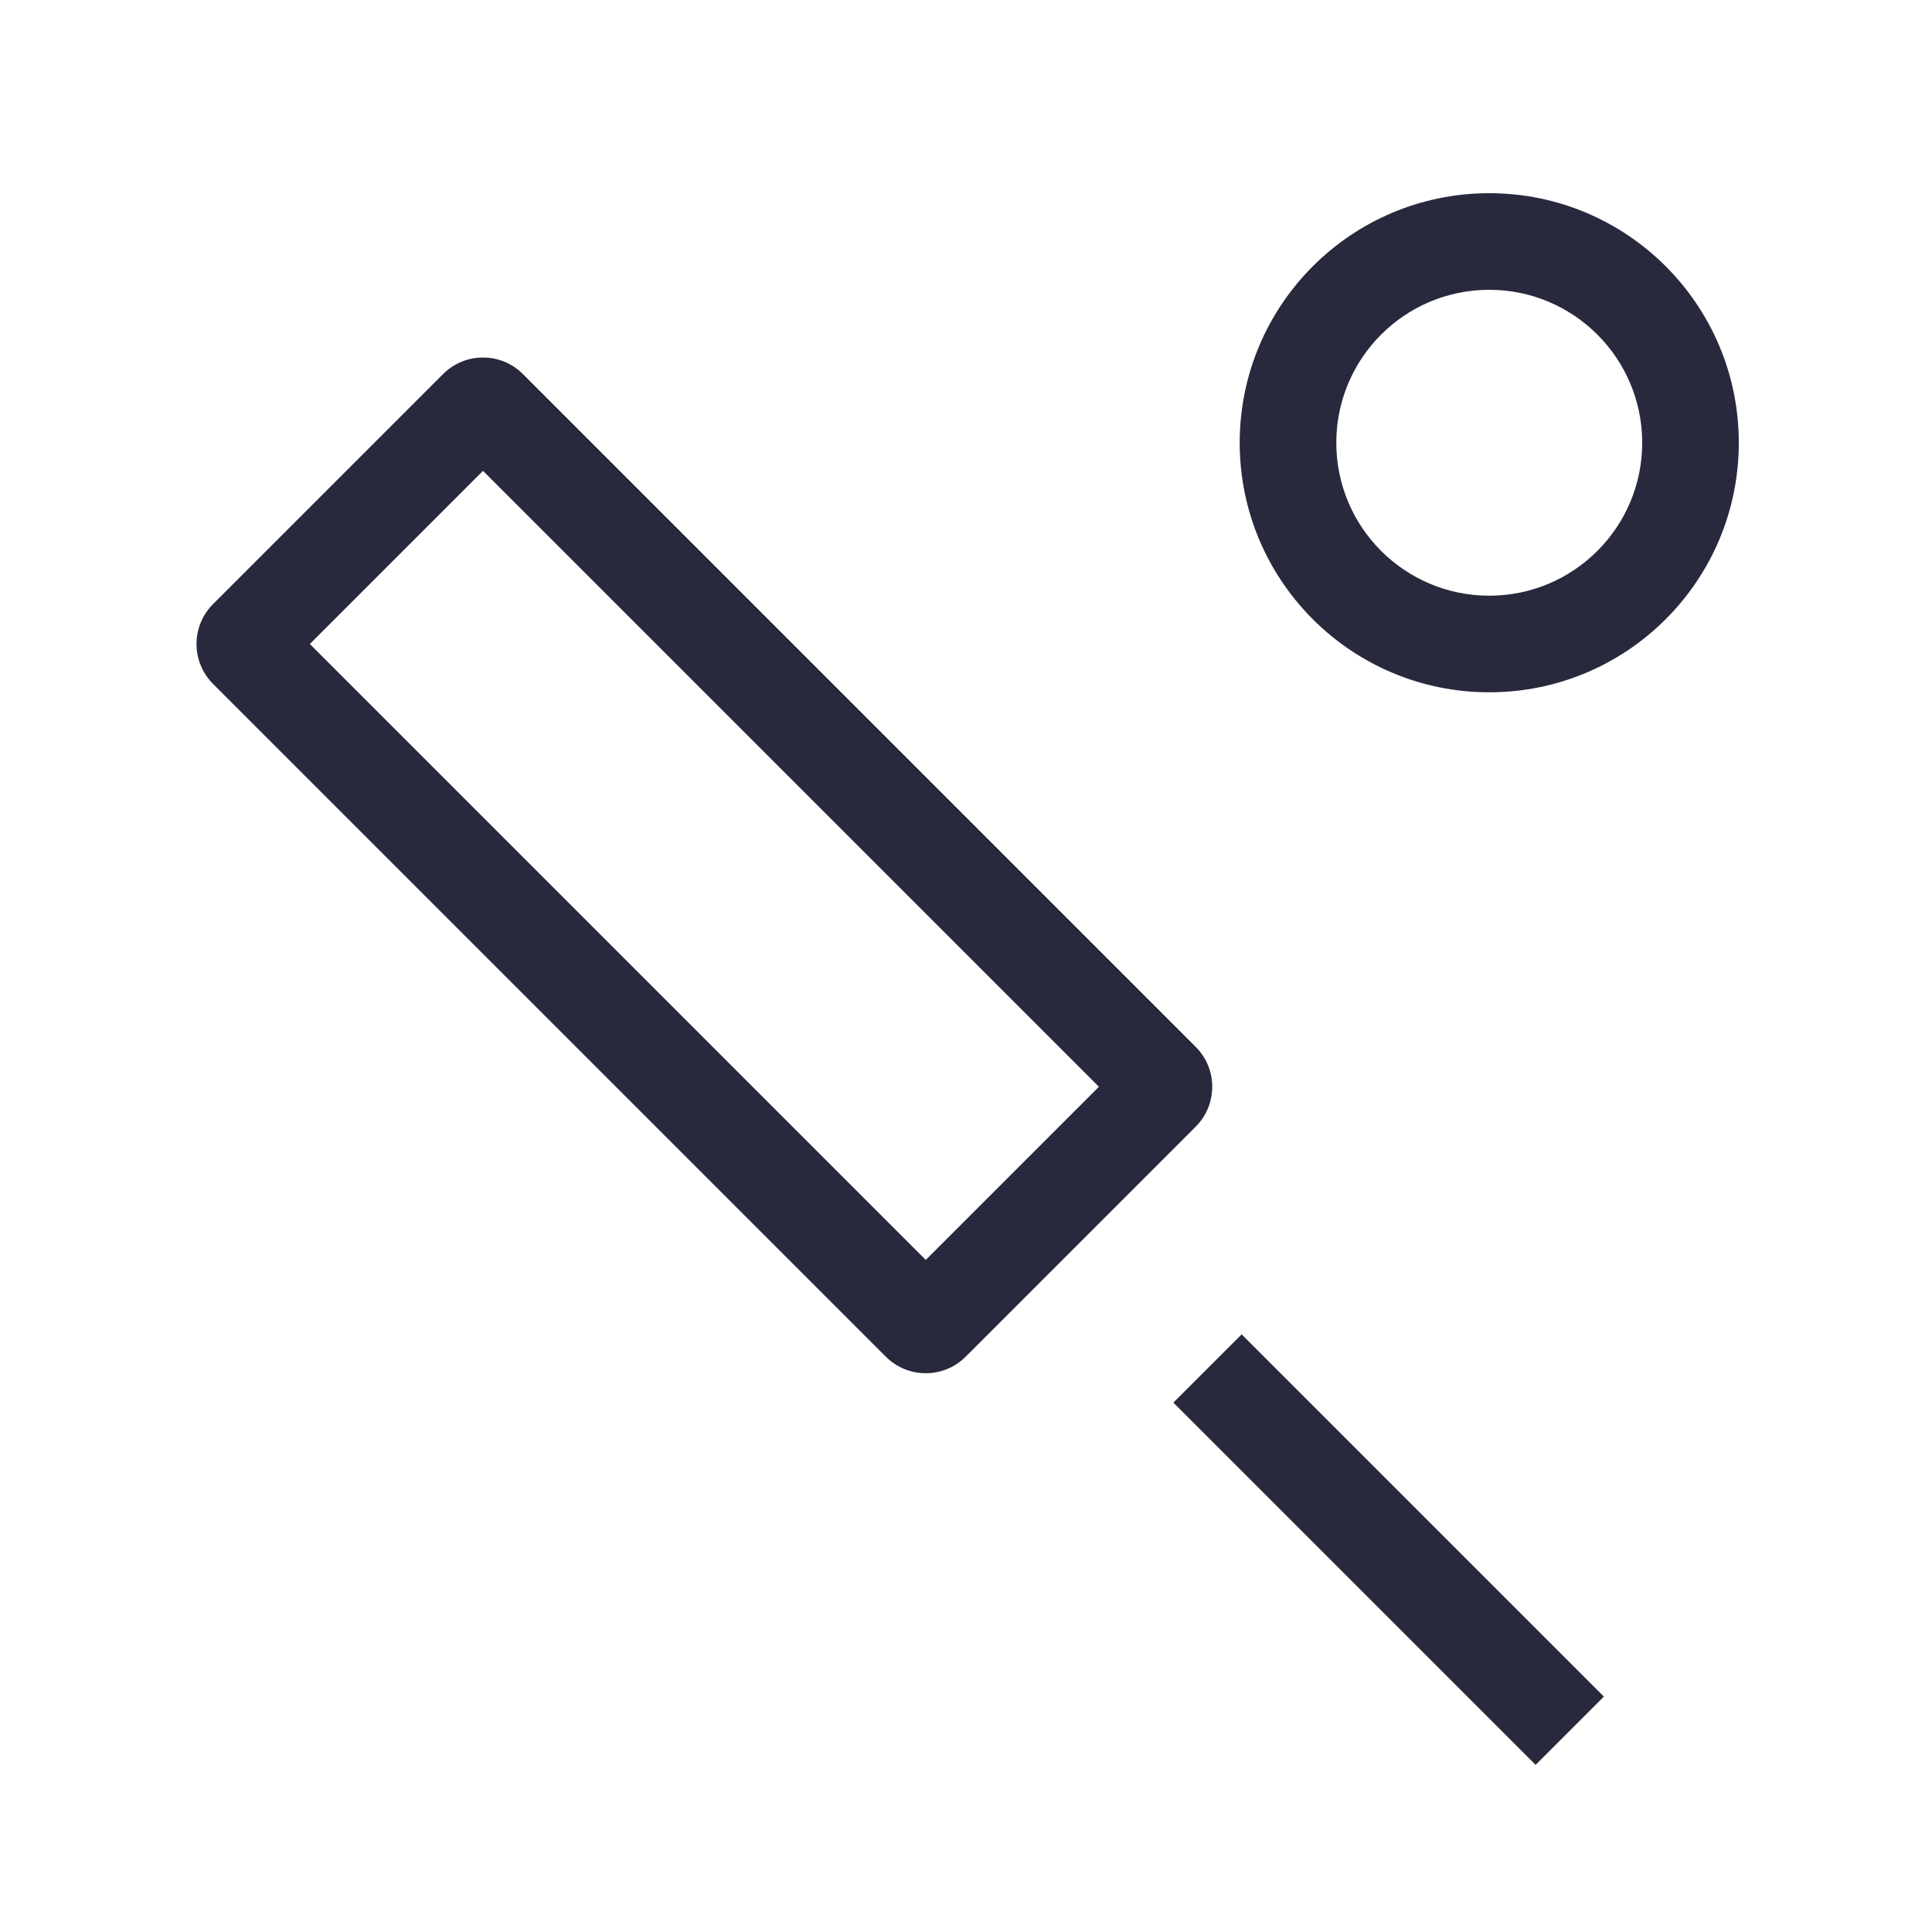 <svg width="24" height="24" viewBox="0 0 24 24" fill="none" xmlns="http://www.w3.org/2000/svg">
<path d="M6.071 5.071L6.495 4.646L6.071 5.071ZM14.429 13.429L14.005 13.854L14.429 13.429ZM11.429 16.429L11.005 16.854L11.429 16.429ZM3.071 8.071L2.646 8.495H2.646L3.071 8.071ZM3.071 7.929L2.646 7.505H2.646L3.071 7.929ZM5.929 5.071L5.505 4.646L5.929 5.071ZM5.646 5.495L14.005 13.854L14.854 13.005L6.495 4.646L5.646 5.495ZM14.005 13.146L11.146 16.005L11.995 16.854L14.854 13.995L14.005 13.146ZM11.854 16.005L3.495 7.646L2.646 8.495L11.005 16.854L11.854 16.005ZM3.495 8.354L6.354 5.495L5.505 4.646L2.646 7.505L3.495 8.354ZM21.6 5.5C21.6 3.788 20.212 2.4 18.5 2.4V3.6C19.549 3.6 20.4 4.451 20.4 5.5H21.6ZM18.5 8.6C20.212 8.6 21.6 7.212 21.6 5.5H20.4C20.4 6.549 19.549 7.4 18.5 7.4V8.6ZM15.4 5.5C15.4 7.212 16.788 8.6 18.5 8.6V7.4C17.451 7.4 16.6 6.549 16.6 5.5H15.4ZM16.6 5.5C16.6 4.451 17.451 3.6 18.5 3.6V2.4C16.788 2.4 15.4 3.788 15.4 5.5H16.6ZM3.495 7.646C3.69 7.842 3.69 8.158 3.495 8.354L2.646 7.505C2.373 7.778 2.373 8.222 2.646 8.495L3.495 7.646ZM11.146 16.005C11.342 15.81 11.658 15.81 11.854 16.005L11.005 16.854C11.278 17.127 11.722 17.127 11.995 16.854L11.146 16.005ZM14.005 13.854C13.81 13.658 13.81 13.342 14.005 13.146L14.854 13.995C15.127 13.722 15.127 13.278 14.854 13.005L14.005 13.854ZM6.495 4.646C6.222 4.373 5.778 4.373 5.505 4.646L6.354 5.495C6.158 5.69 5.842 5.69 5.646 5.495L6.495 4.646ZM14.576 17.424L19.076 21.924L19.924 21.076L15.424 16.576L14.576 17.424Z" fill="#28293D"/>
</svg>
